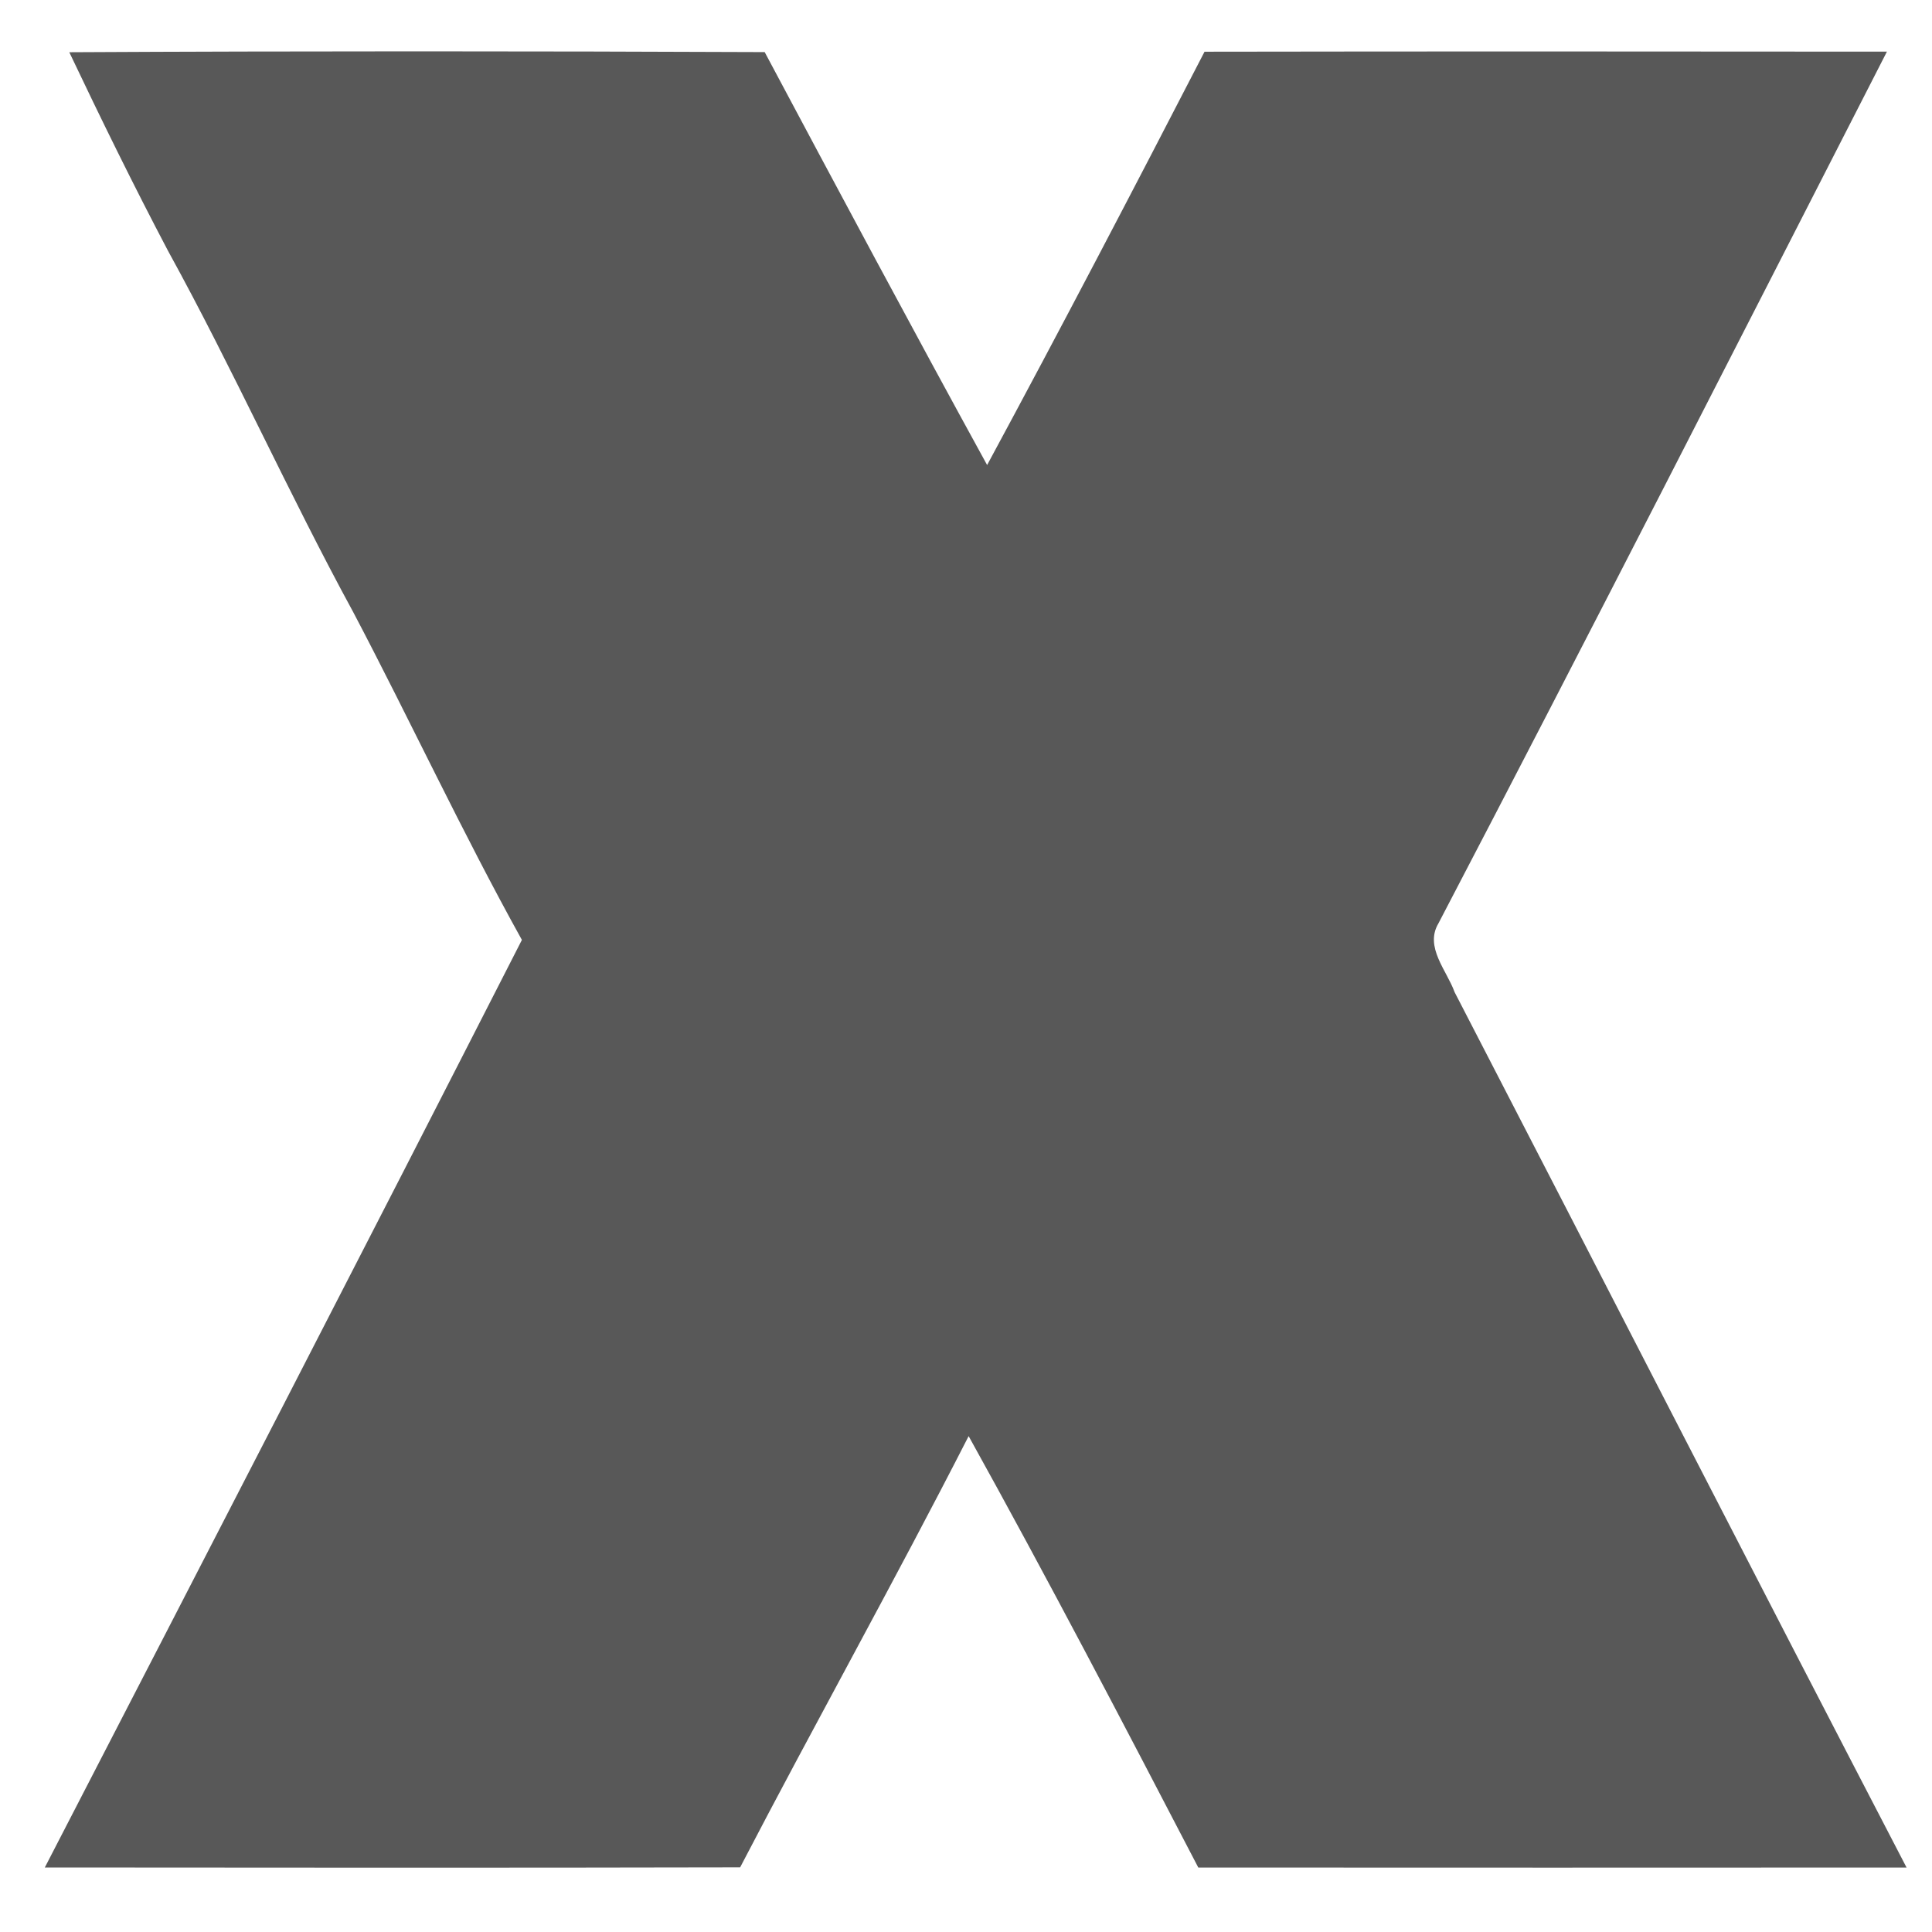 <svg width="400" height="400" viewBox="0 0 300 300" xmlns="http://www.w3.org/2000/svg"><path fill="#585858" d="M10.76 8.11c35.99-.19 71.99-.17 107.98-.02 11.42 21.42 22.86 42.84 34.54 64.12 11.48-21.26 22.67-42.7 33.76-64.18 35.32-.06 70.64-.04 105.96-.01-23.11 45.17-46.15 90.39-69.64 135.36-2.19 3.67 1.31 7.32 2.51 10.68 23.43 45.29 46.65 90.68 70.18 135.93-36.66.02-73.32.02-109.98 0-11.67-22.44-23.39-44.88-35.66-66.99-11.49 22.49-23.82 44.55-35.48 66.96-35.99.08-71.98.05-107.97.02 24.78-47.97 49.54-95.94 74.08-144.03-9.26-16.68-17.3-34-26.18-50.88-10.06-18.46-18.63-37.7-28.77-56.12-5.35-10.16-10.4-20.47-15.33-30.84z"/></svg>